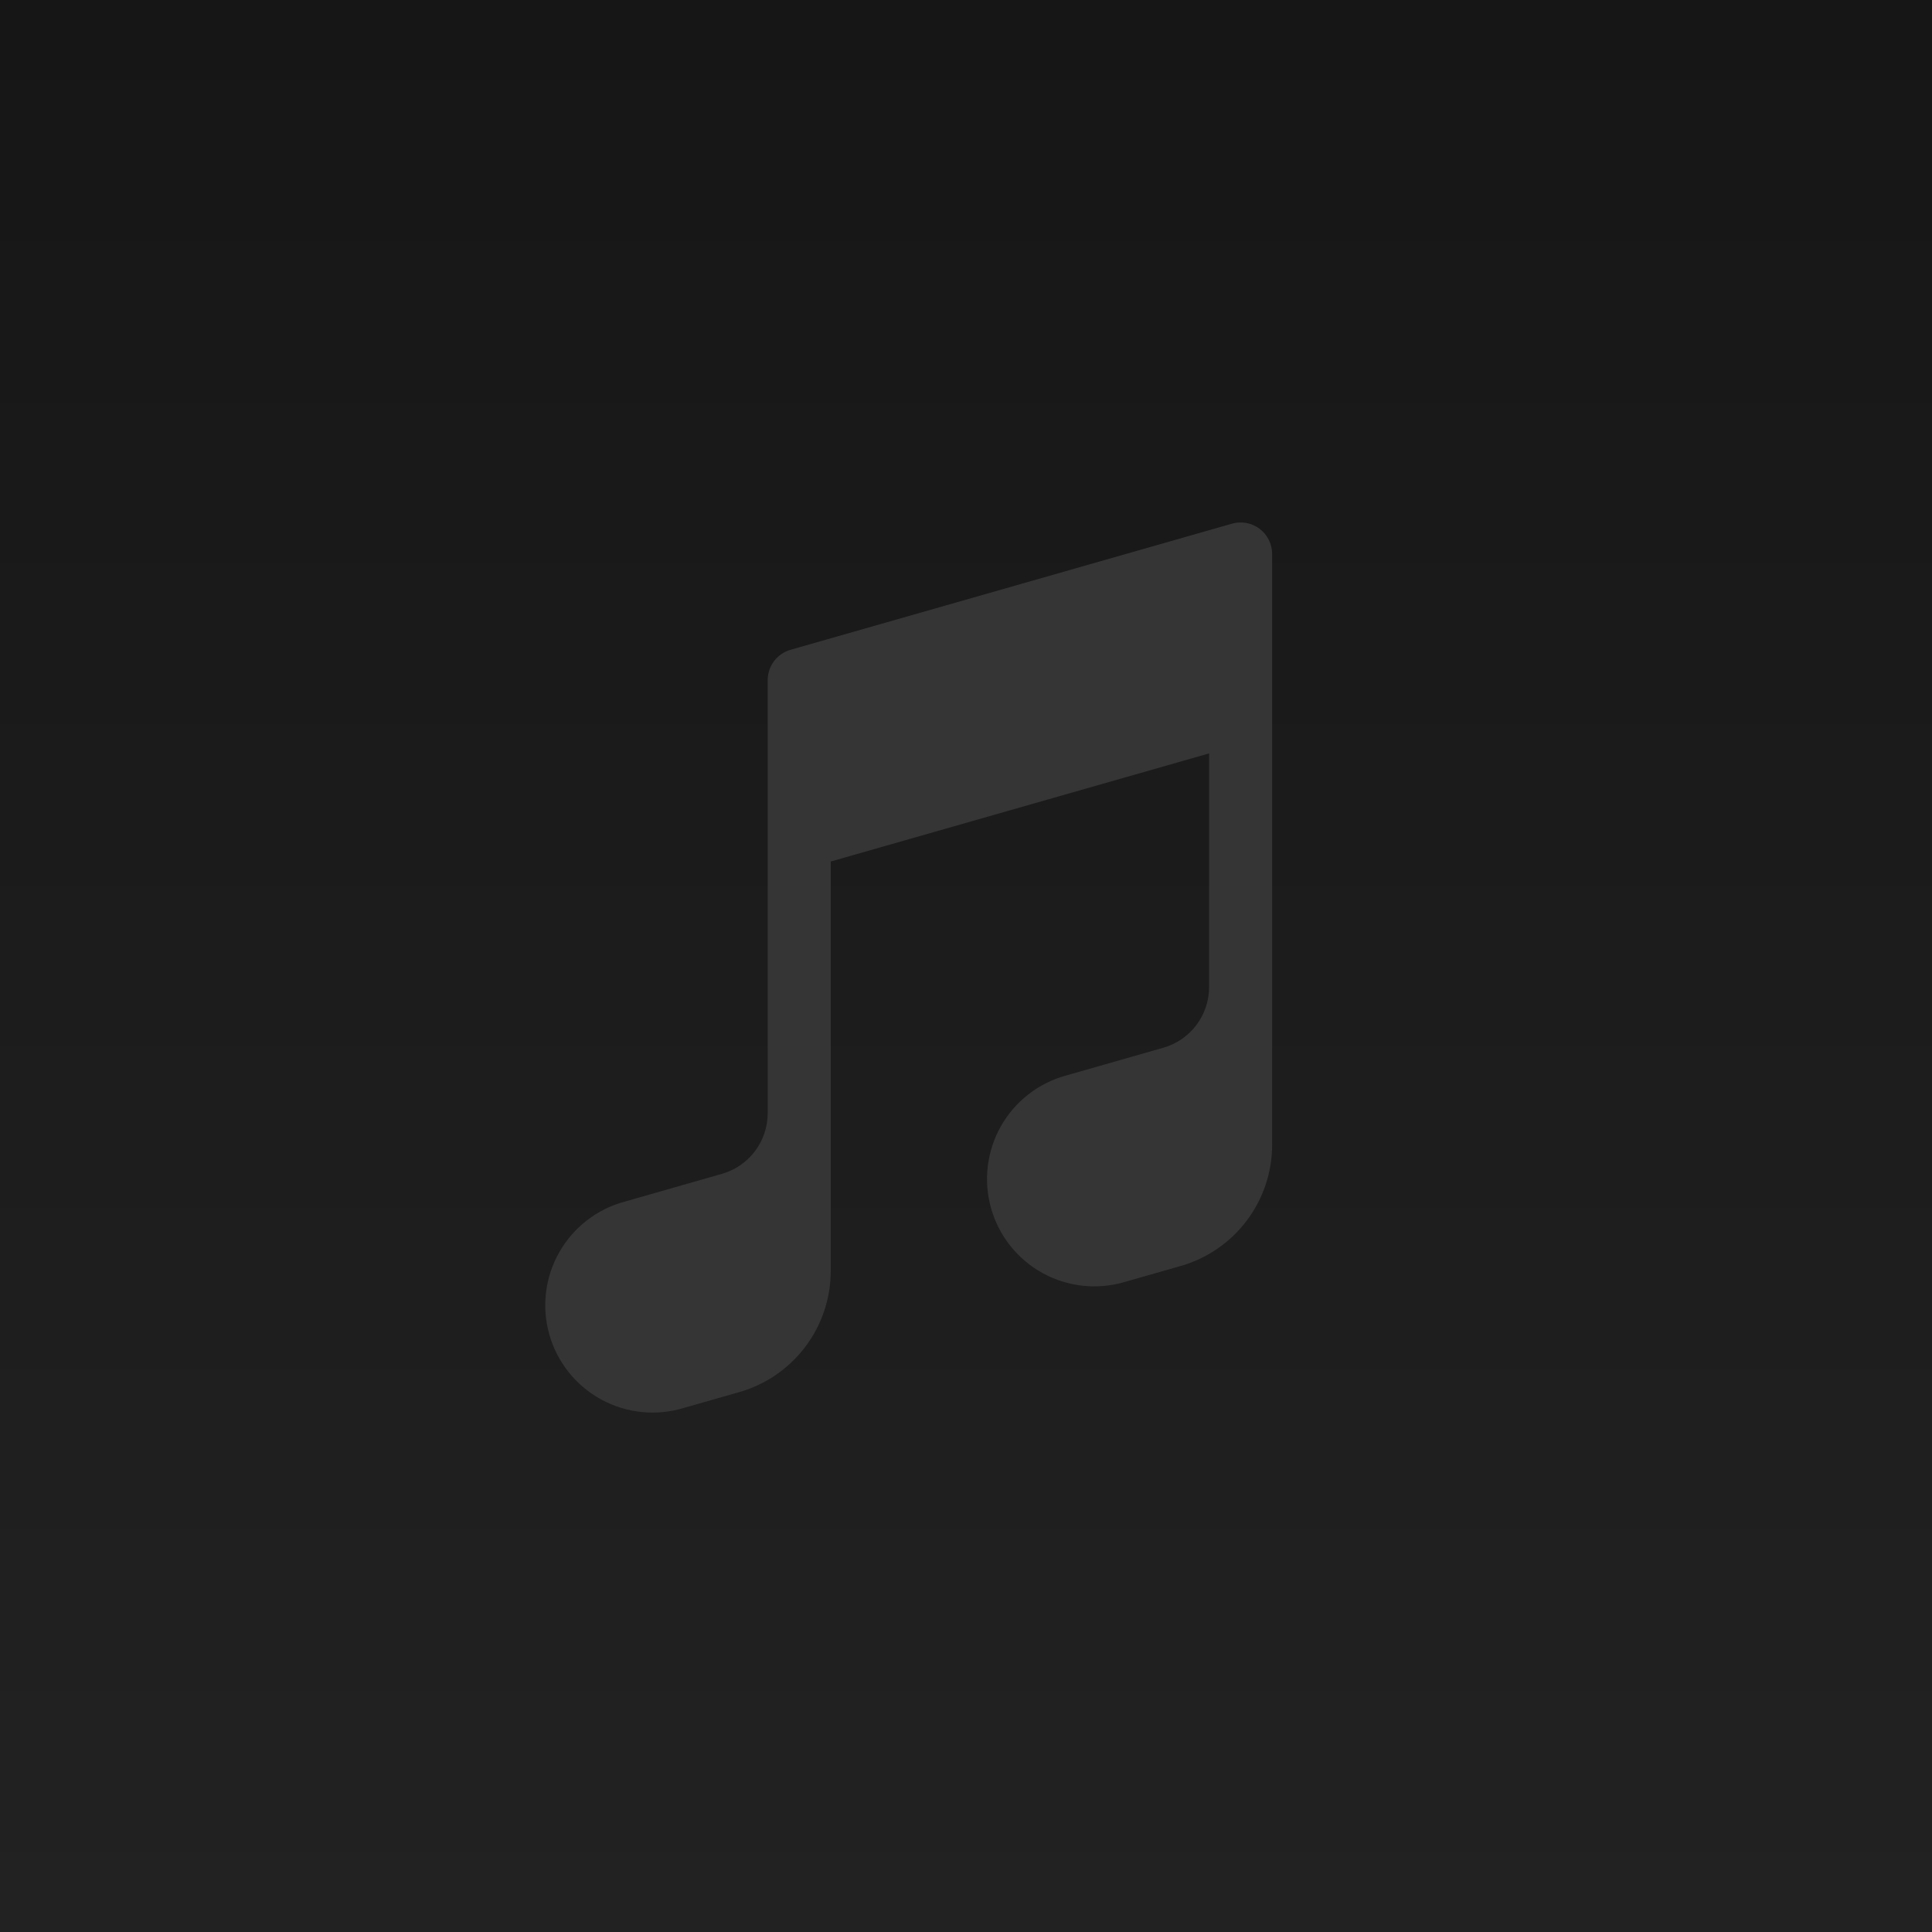<?xml version="1.0" encoding="UTF-8"?>
<svg width="450" height="450" fill="none" version="1.1" viewBox="0 0 450 450" xmlns="http://www.w3.org/2000/svg">
 <rect width="450" height="450" fill="url(#paint0_linear_1_6)"/>
 <path d="m293.39 123.17c0.907 0.685 1.643 1.571 2.149 2.589s0.77 2.139 0.769 3.276v137.6c-1e-3 6.382-2.082 12.591-5.926 17.686s-9.244 8.8-15.381 10.553l-12.925 3.691c-3.171 0.952-6.499 1.264-9.791 0.919-3.293-0.345-6.484-1.34-9.389-2.929-2.905-1.588-5.465-3.738-7.532-6.324-2.067-2.585-3.6-5.556-4.51-8.739s-1.178-6.516-0.789-9.803c0.388-3.288 1.426-6.466 3.052-9.349 1.627-2.884 3.81-5.415 6.423-7.448s5.604-3.526 8.798-4.394l22.629-6.463c3.069-0.876 5.768-2.728 7.69-5.276 1.923-2.548 2.963-5.652 2.963-8.843v-54.432l-88.125 25.184v95.342c-1e-3 6.382-2.081 12.591-5.925 17.686-3.845 5.095-9.244 8.8-15.381 10.553l-12.925 3.691c-3.175 0.965-6.51 1.288-9.811 0.95-3.301-0.337-6.502-1.329-9.415-2.916-2.914-1.587-5.483-3.739-7.557-6.329-2.073-2.59-3.611-5.568-4.522-8.758-0.911-3.191-1.178-6.531-0.785-9.826 0.393-3.294 1.438-6.478 3.074-9.365 1.636-2.886 3.83-5.419 6.455-7.449s5.627-3.517 8.833-4.374l22.619-6.463c3.068-0.876 5.768-2.728 7.69-5.276s2.962-5.652 2.963-8.843v-100.88c0-1.595 0.52-3.148 1.481-4.421 0.961-1.274 2.311-2.2 3.846-2.639l102.81-29.375c1.093-0.313 2.244-0.368 3.362-0.161 1.118 0.208 2.173 0.672 3.081 1.356z" clip-rule="evenodd" fill="#353535" fill-rule="evenodd"/>
 <defs>
  <linearGradient id="paint0_linear_1_6" x1="225" x2="225" y2="450" gradientUnits="userSpaceOnUse">
   <stop stop-color="#161616" offset="0"/>
   <stop stop-color="#222" offset="1"/>
  </linearGradient>
 </defs>
</svg>
